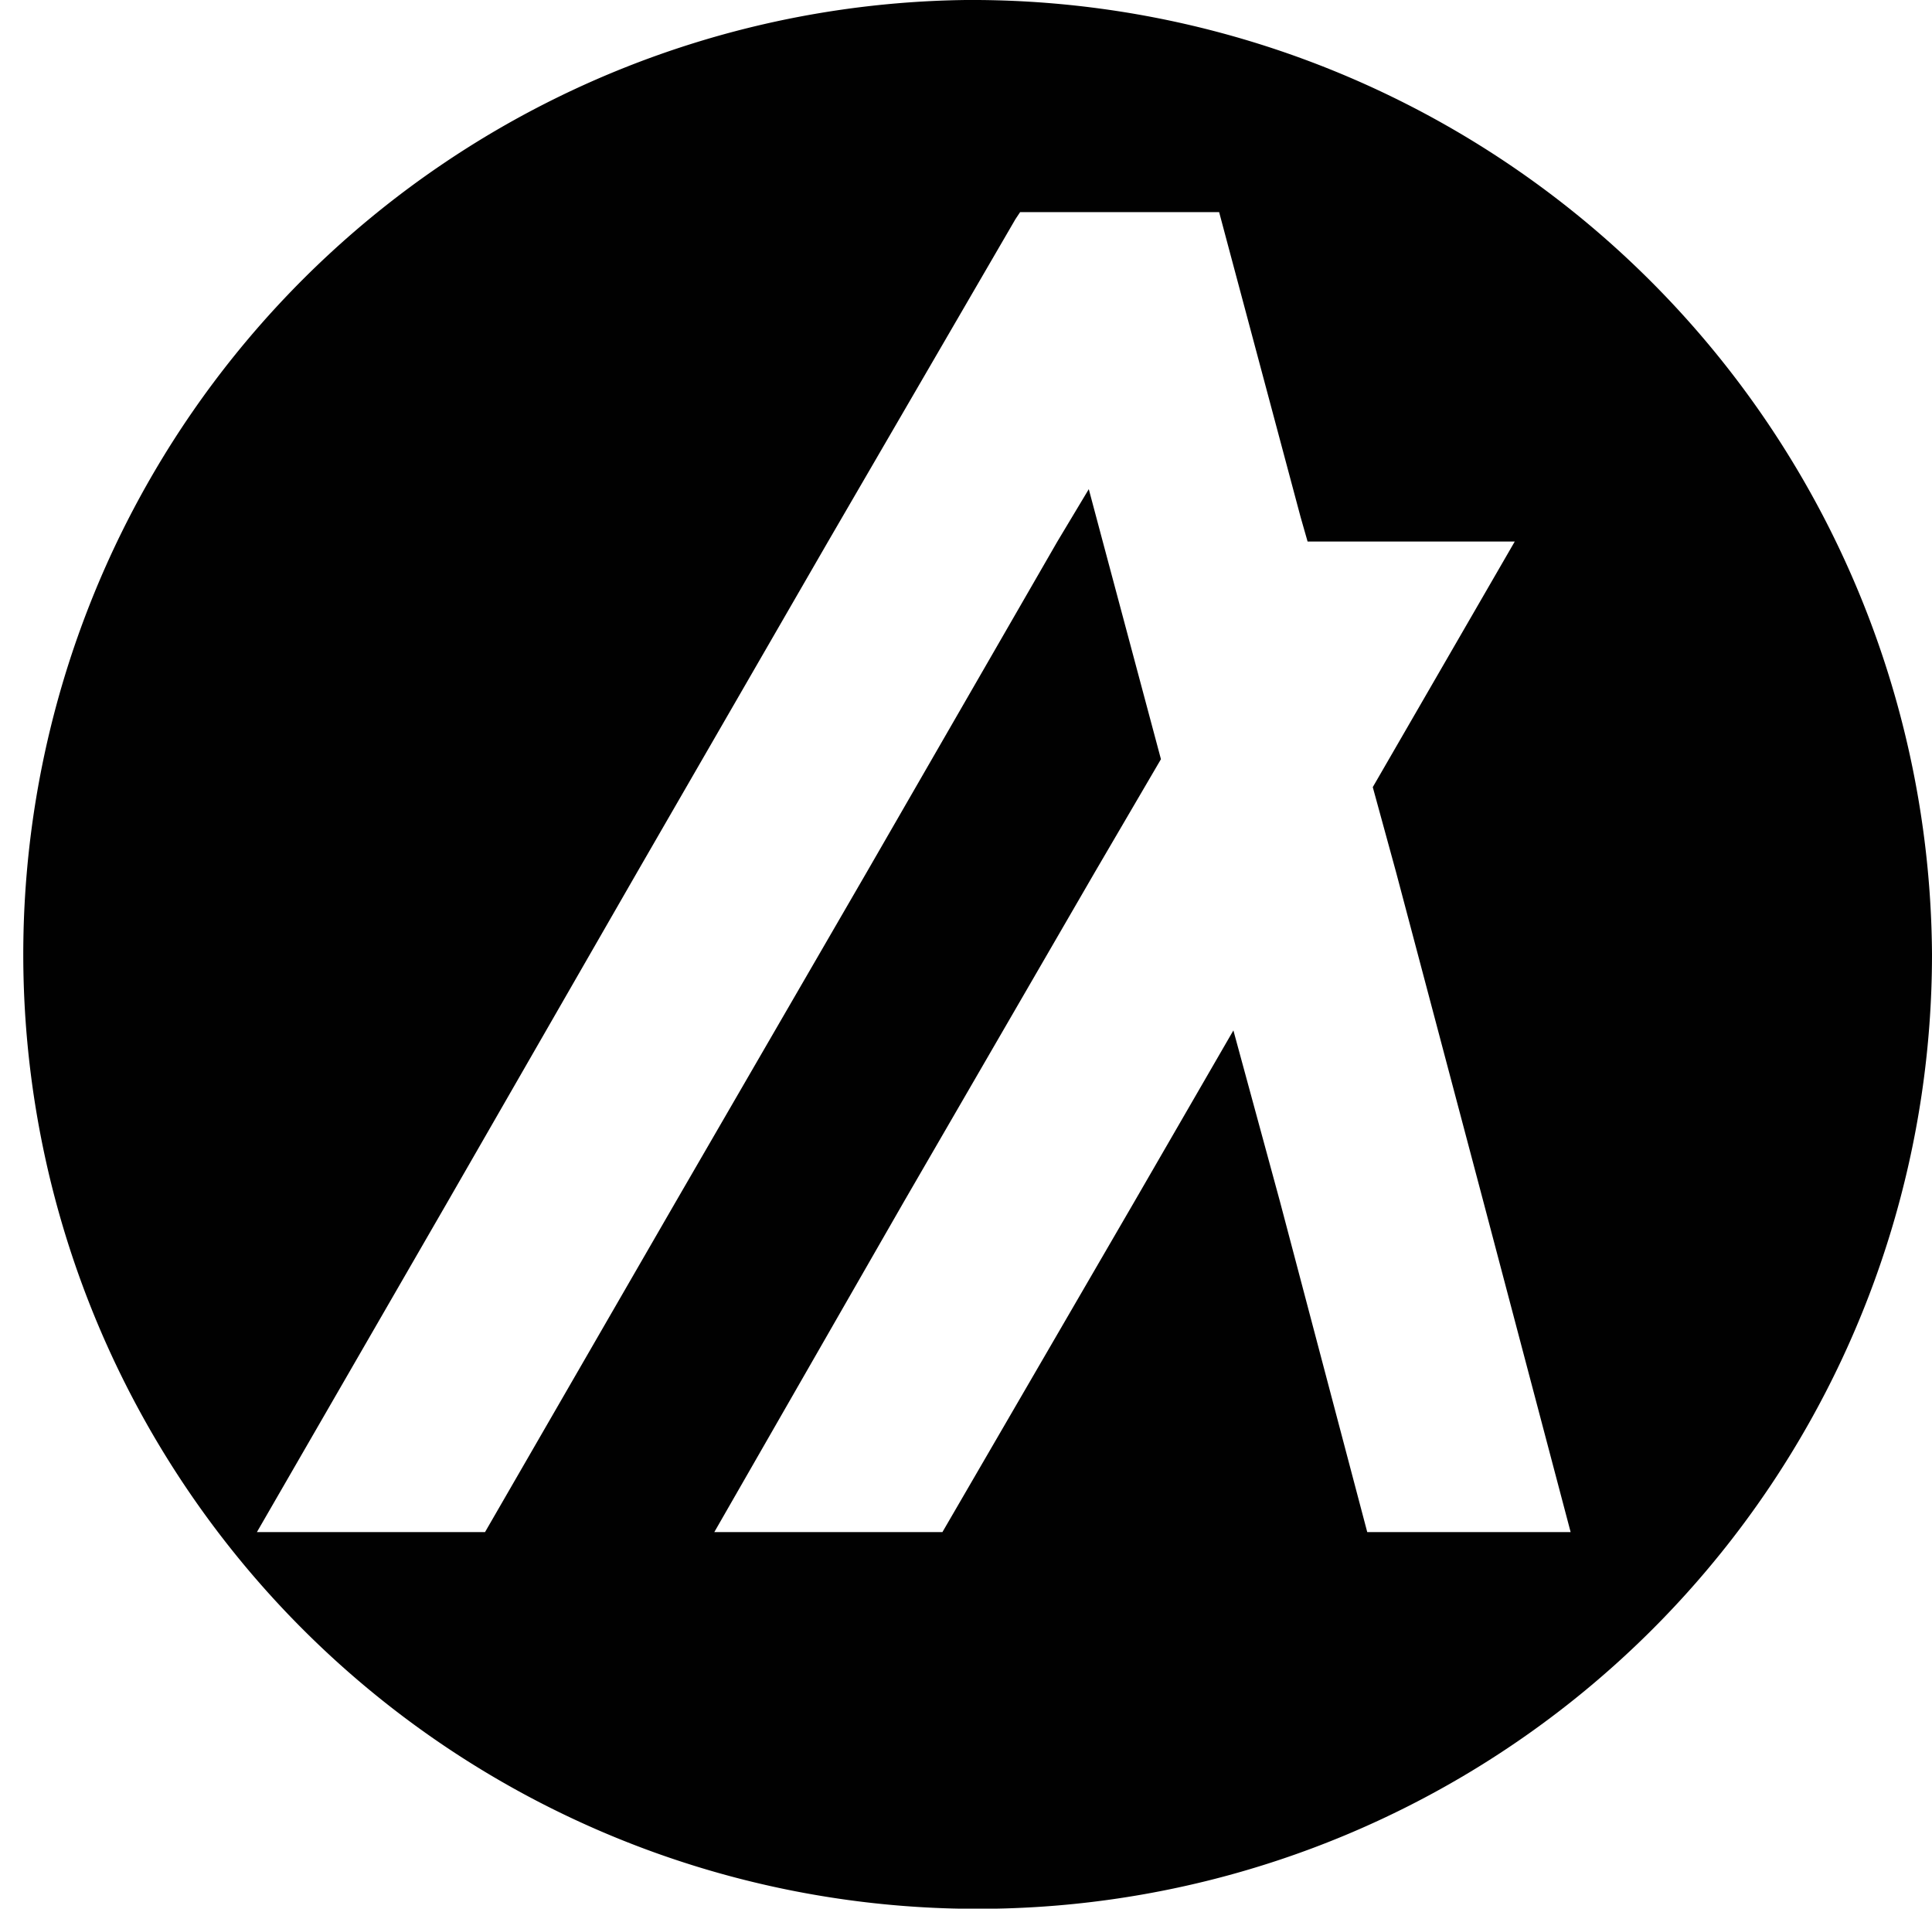 <svg id="Layer_1" data-name="Layer 1" xmlns="http://www.w3.org/2000/svg" viewBox="0 0 66.4 65.59"><title>algo.</title><path d="M51.3,20.1A32.8,32.8,0,1,0,84.5,52.9,33,33,0,0,0,51.3,20.1ZM65.09,72.75l-3-11.36-1.6-5.88-3.4,5.88L50.49,72.75H42.65l6.52-11.36,6.56-11.32L58,46.19l-2-7.48-.48-1.8-1.08,1.8L47.89,50.07,41.33,61.39,34.77,72.75H26.93l6.56-11.36L40,50.07l6.56-11.36L53,27.63l.16-.24H60l.32,1.2,2.48,9.28.24.84h7.12l-4.88,8.44.8,2.92,3,11.32,3,11.36Z" transform="translate(-18.1 -20.1)" style="fill:#010101"/></svg>
